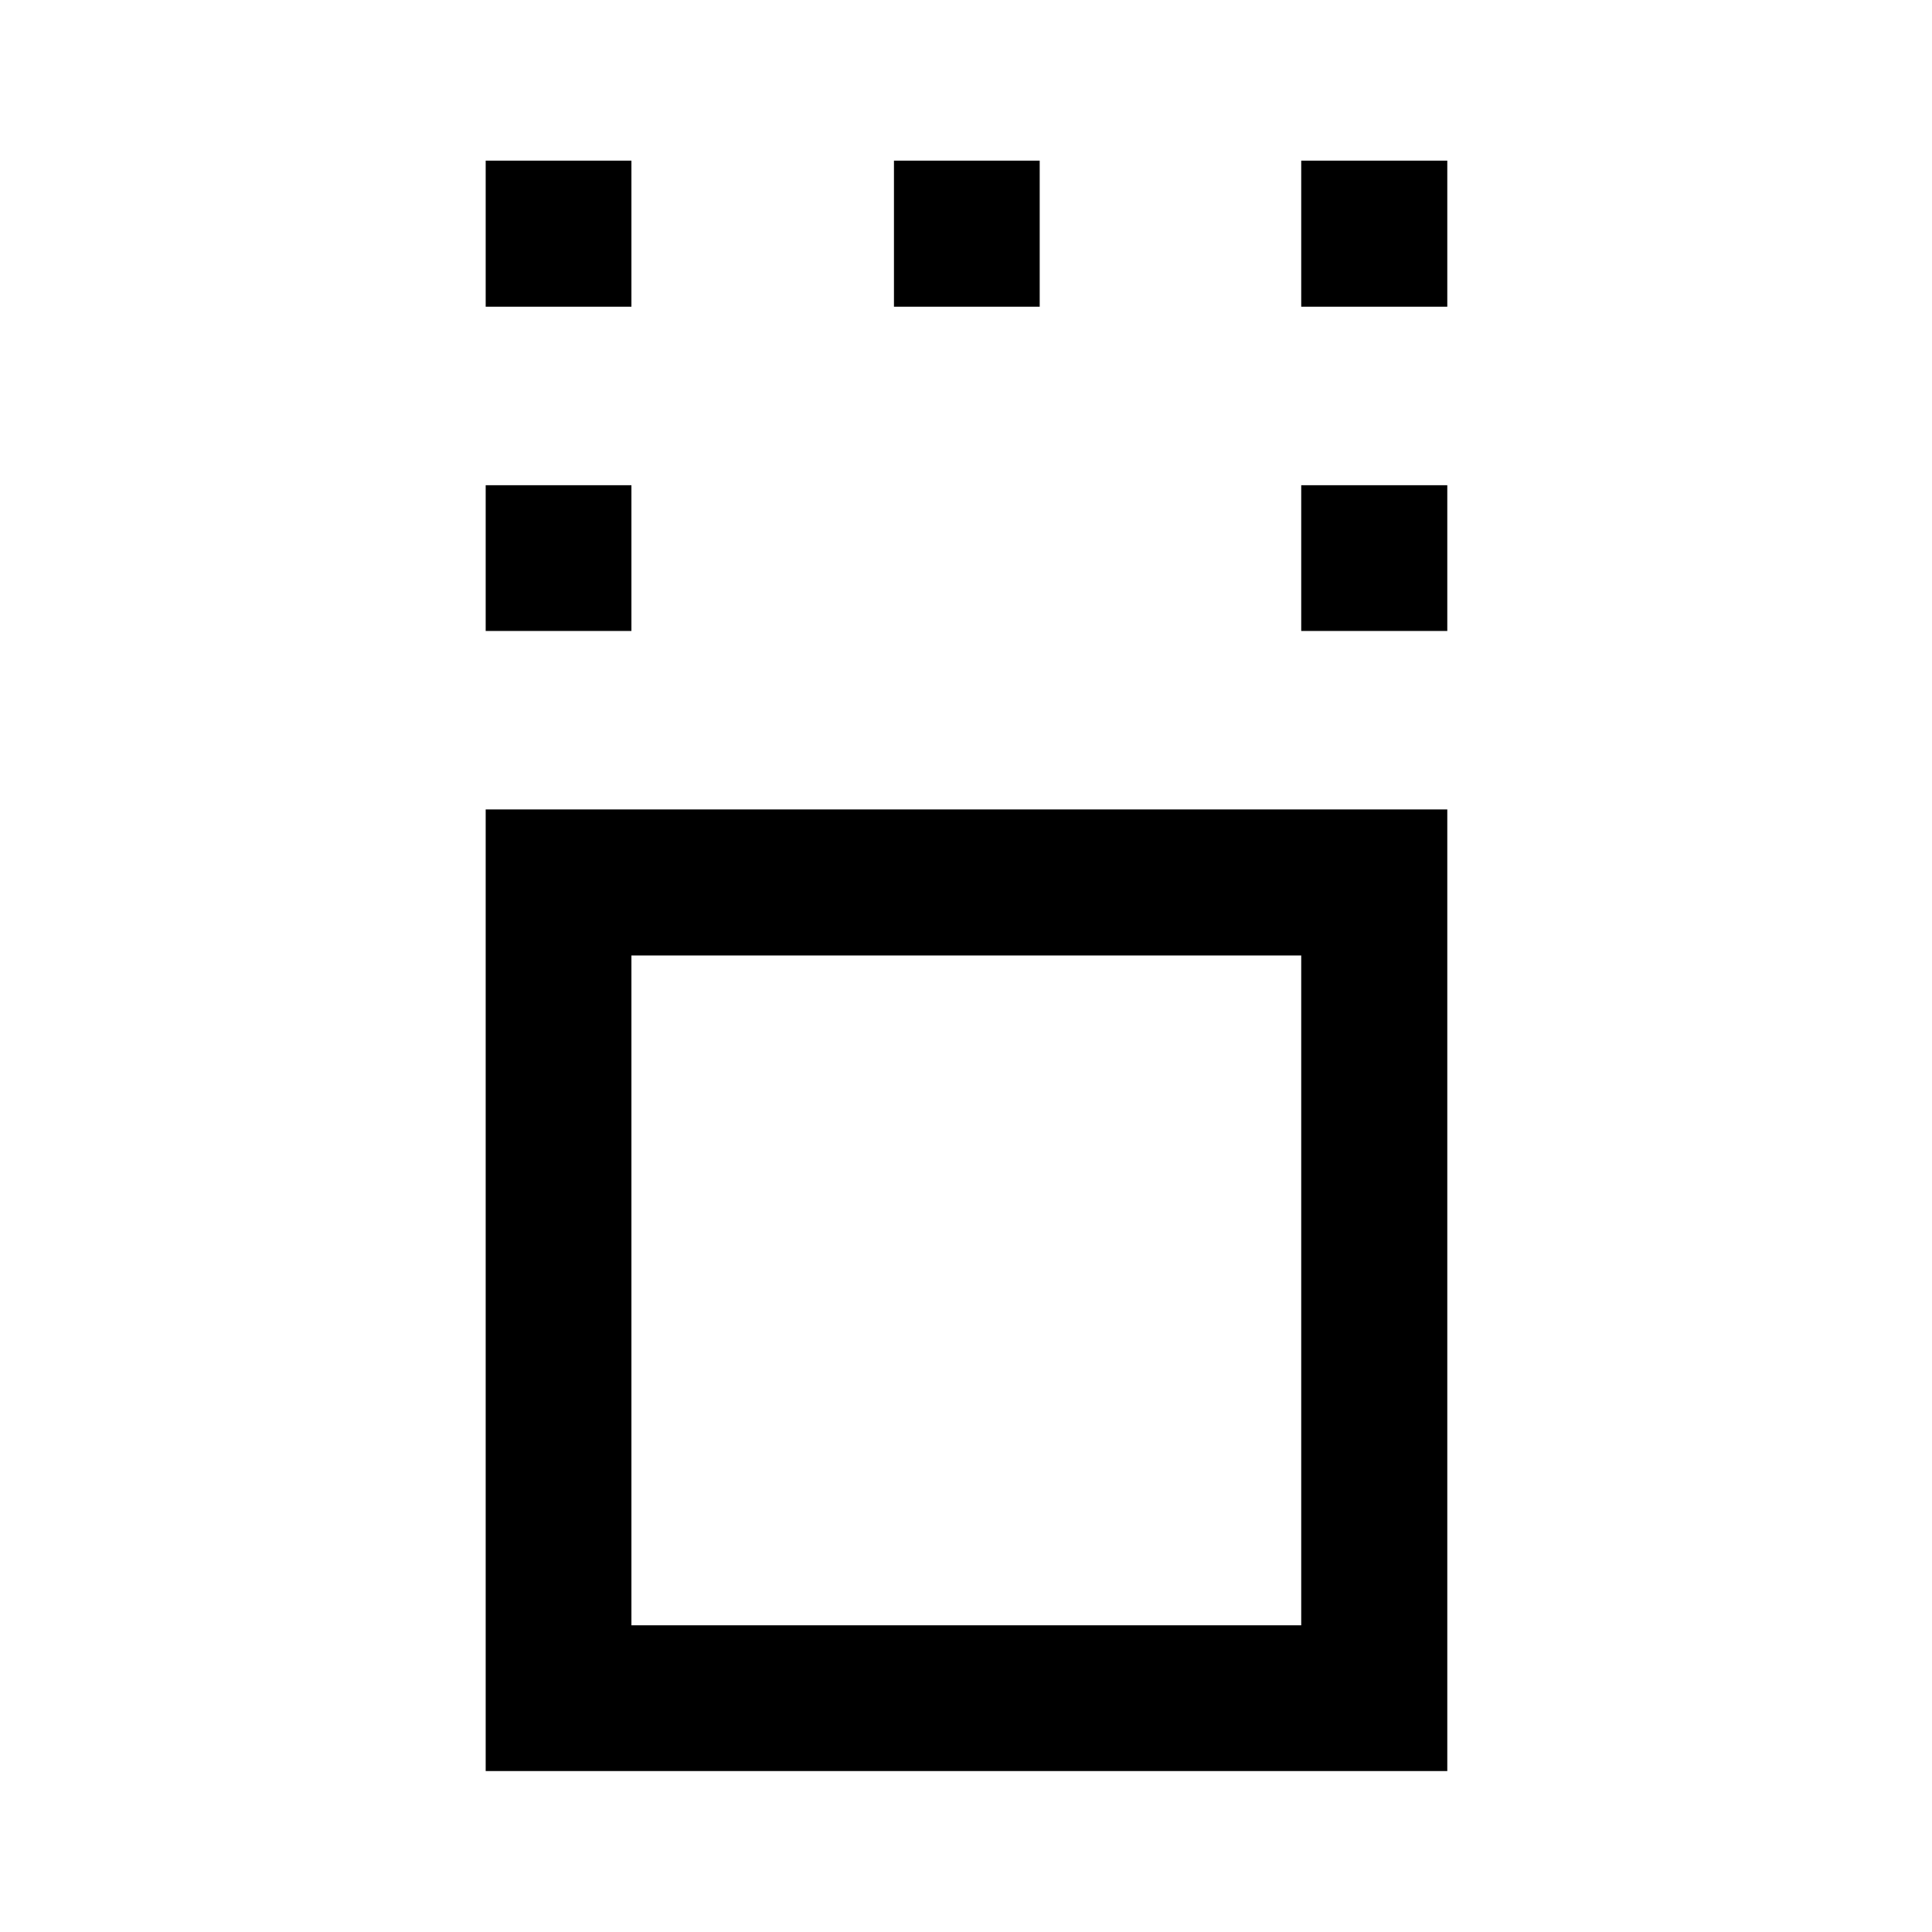 <svg xmlns="http://www.w3.org/2000/svg" height="40" viewBox="0 -960 960 960" width="40"><path d="M241.33-79.97V-557.8h477.82v477.83H241.33Zm72.42-72.42h332.82v-332.83H313.75v332.83Zm-72.42-494.1v-72.42h72.42v72.42h-72.42Zm405.24 0v-72.42h72.58v72.42h-72.58ZM241.33-807.61v-72.58h72.42v72.58h-72.42Zm202.87 0v-72.58h72.42v72.58H444.2Zm202.37 0v-72.58h72.58v72.58h-72.58ZM480.24-318.88Z"/></svg>